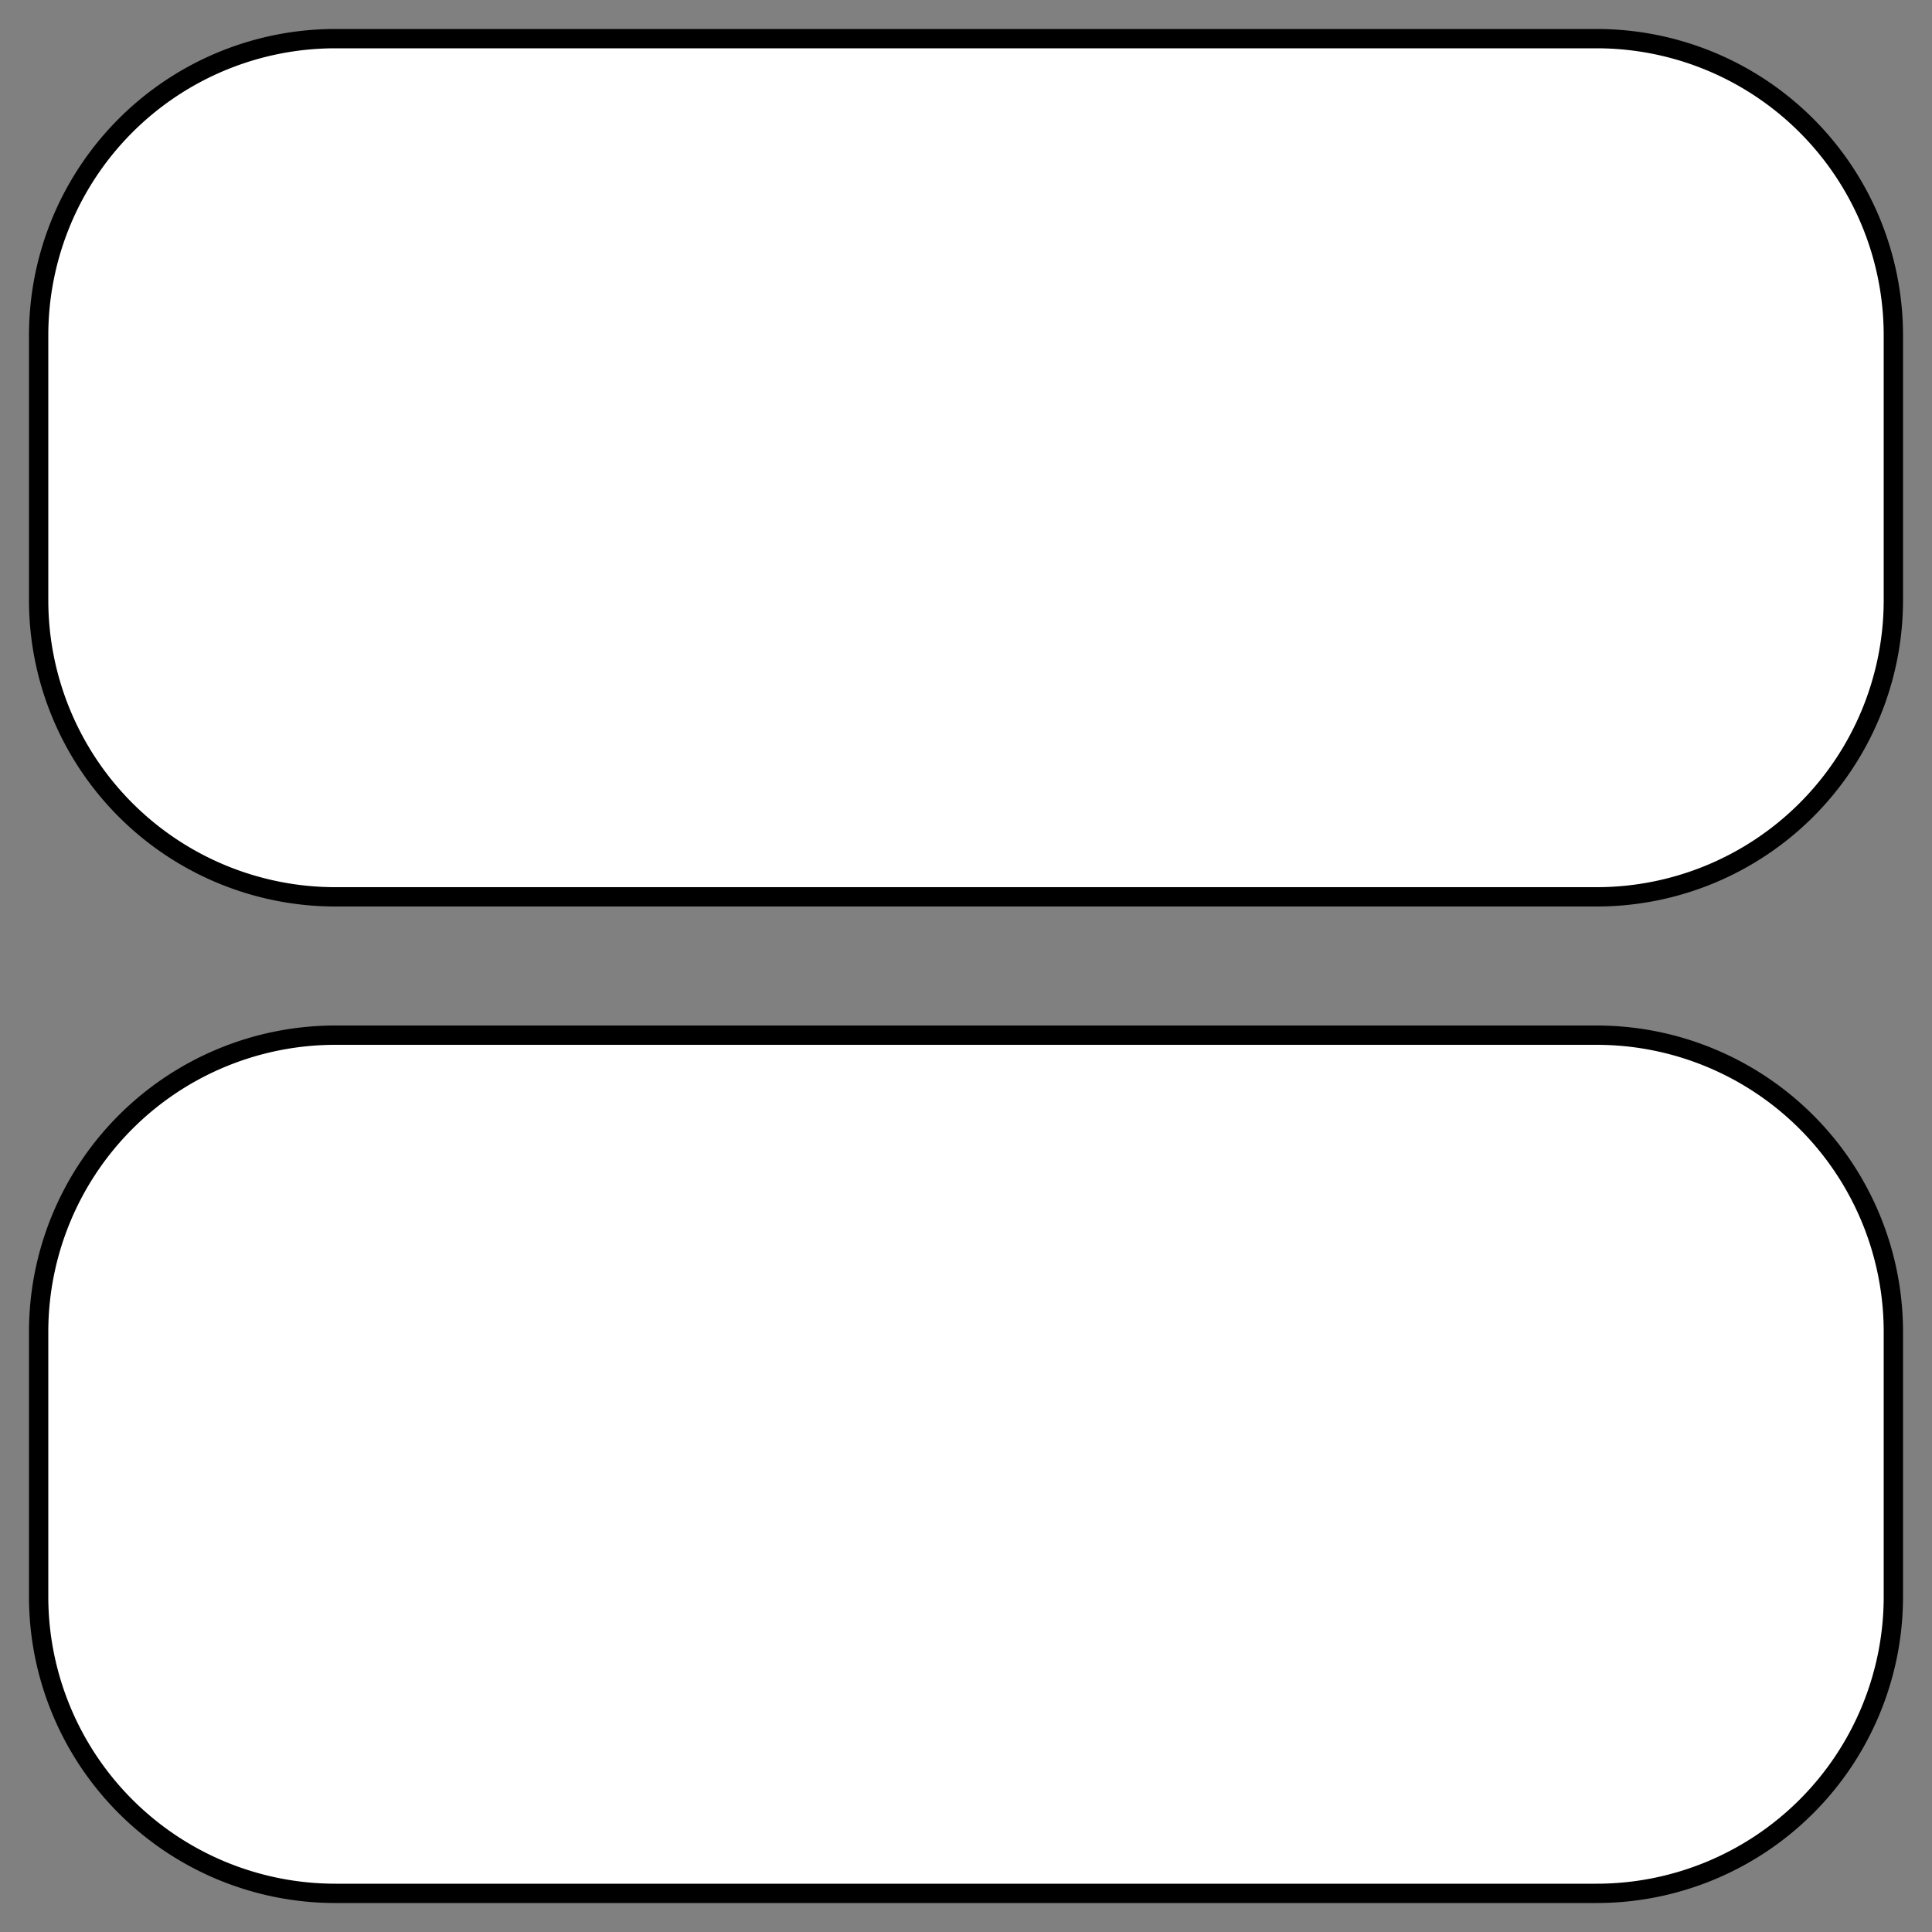 <svg xmlns="http://www.w3.org/2000/svg" viewBox="-822.09 -3373.122 25 25" width="25" height="25"><rect x="-822.09" y="-3373.122" width="25" height="25" fill="#808080" stroke="none"/><g fill="none"><path d="M-817.75-3372.622h16.32a3.84 3.84 0 0 1 3.84 3.84v3.425a3.84 3.84 0 0 1-3.84 3.84h-16.32a3.84 3.84 0 0 1-3.84-3.84v-3.425a3.84 3.84 0 0 1 3.84-3.84Z" fill="#fff"/><path d="M-817.75-3372.622h16.32a3.84 3.84 0 0 1 3.84 3.84v3.425a3.84 3.84 0 0 1-3.84 3.84h-16.32a3.84 3.84 0 0 1-3.84-3.84v-3.425a3.84 3.84 0 0 1 3.84-3.84Z" stroke="#000" stroke-linecap="round" stroke-linejoin="round" stroke-width=".25"/><path d="M-817.75-3359.727h16.32a3.84 3.84 0 0 1 3.84 3.84v3.425a3.84 3.84 0 0 1-3.84 3.84h-16.32a3.84 3.84 0 0 1-3.84-3.84v-3.425a3.84 3.84 0 0 1 3.84-3.84Z" fill="#fff"/><path d="M-817.75-3359.727h16.32a3.84 3.84 0 0 1 3.84 3.84v3.425a3.84 3.84 0 0 1-3.84 3.84h-16.32a3.84 3.84 0 0 1-3.84-3.84v-3.425a3.84 3.84 0 0 1 3.84-3.84Z" stroke="#000" stroke-linecap="round" stroke-linejoin="round" stroke-width=".25"/></g></svg>